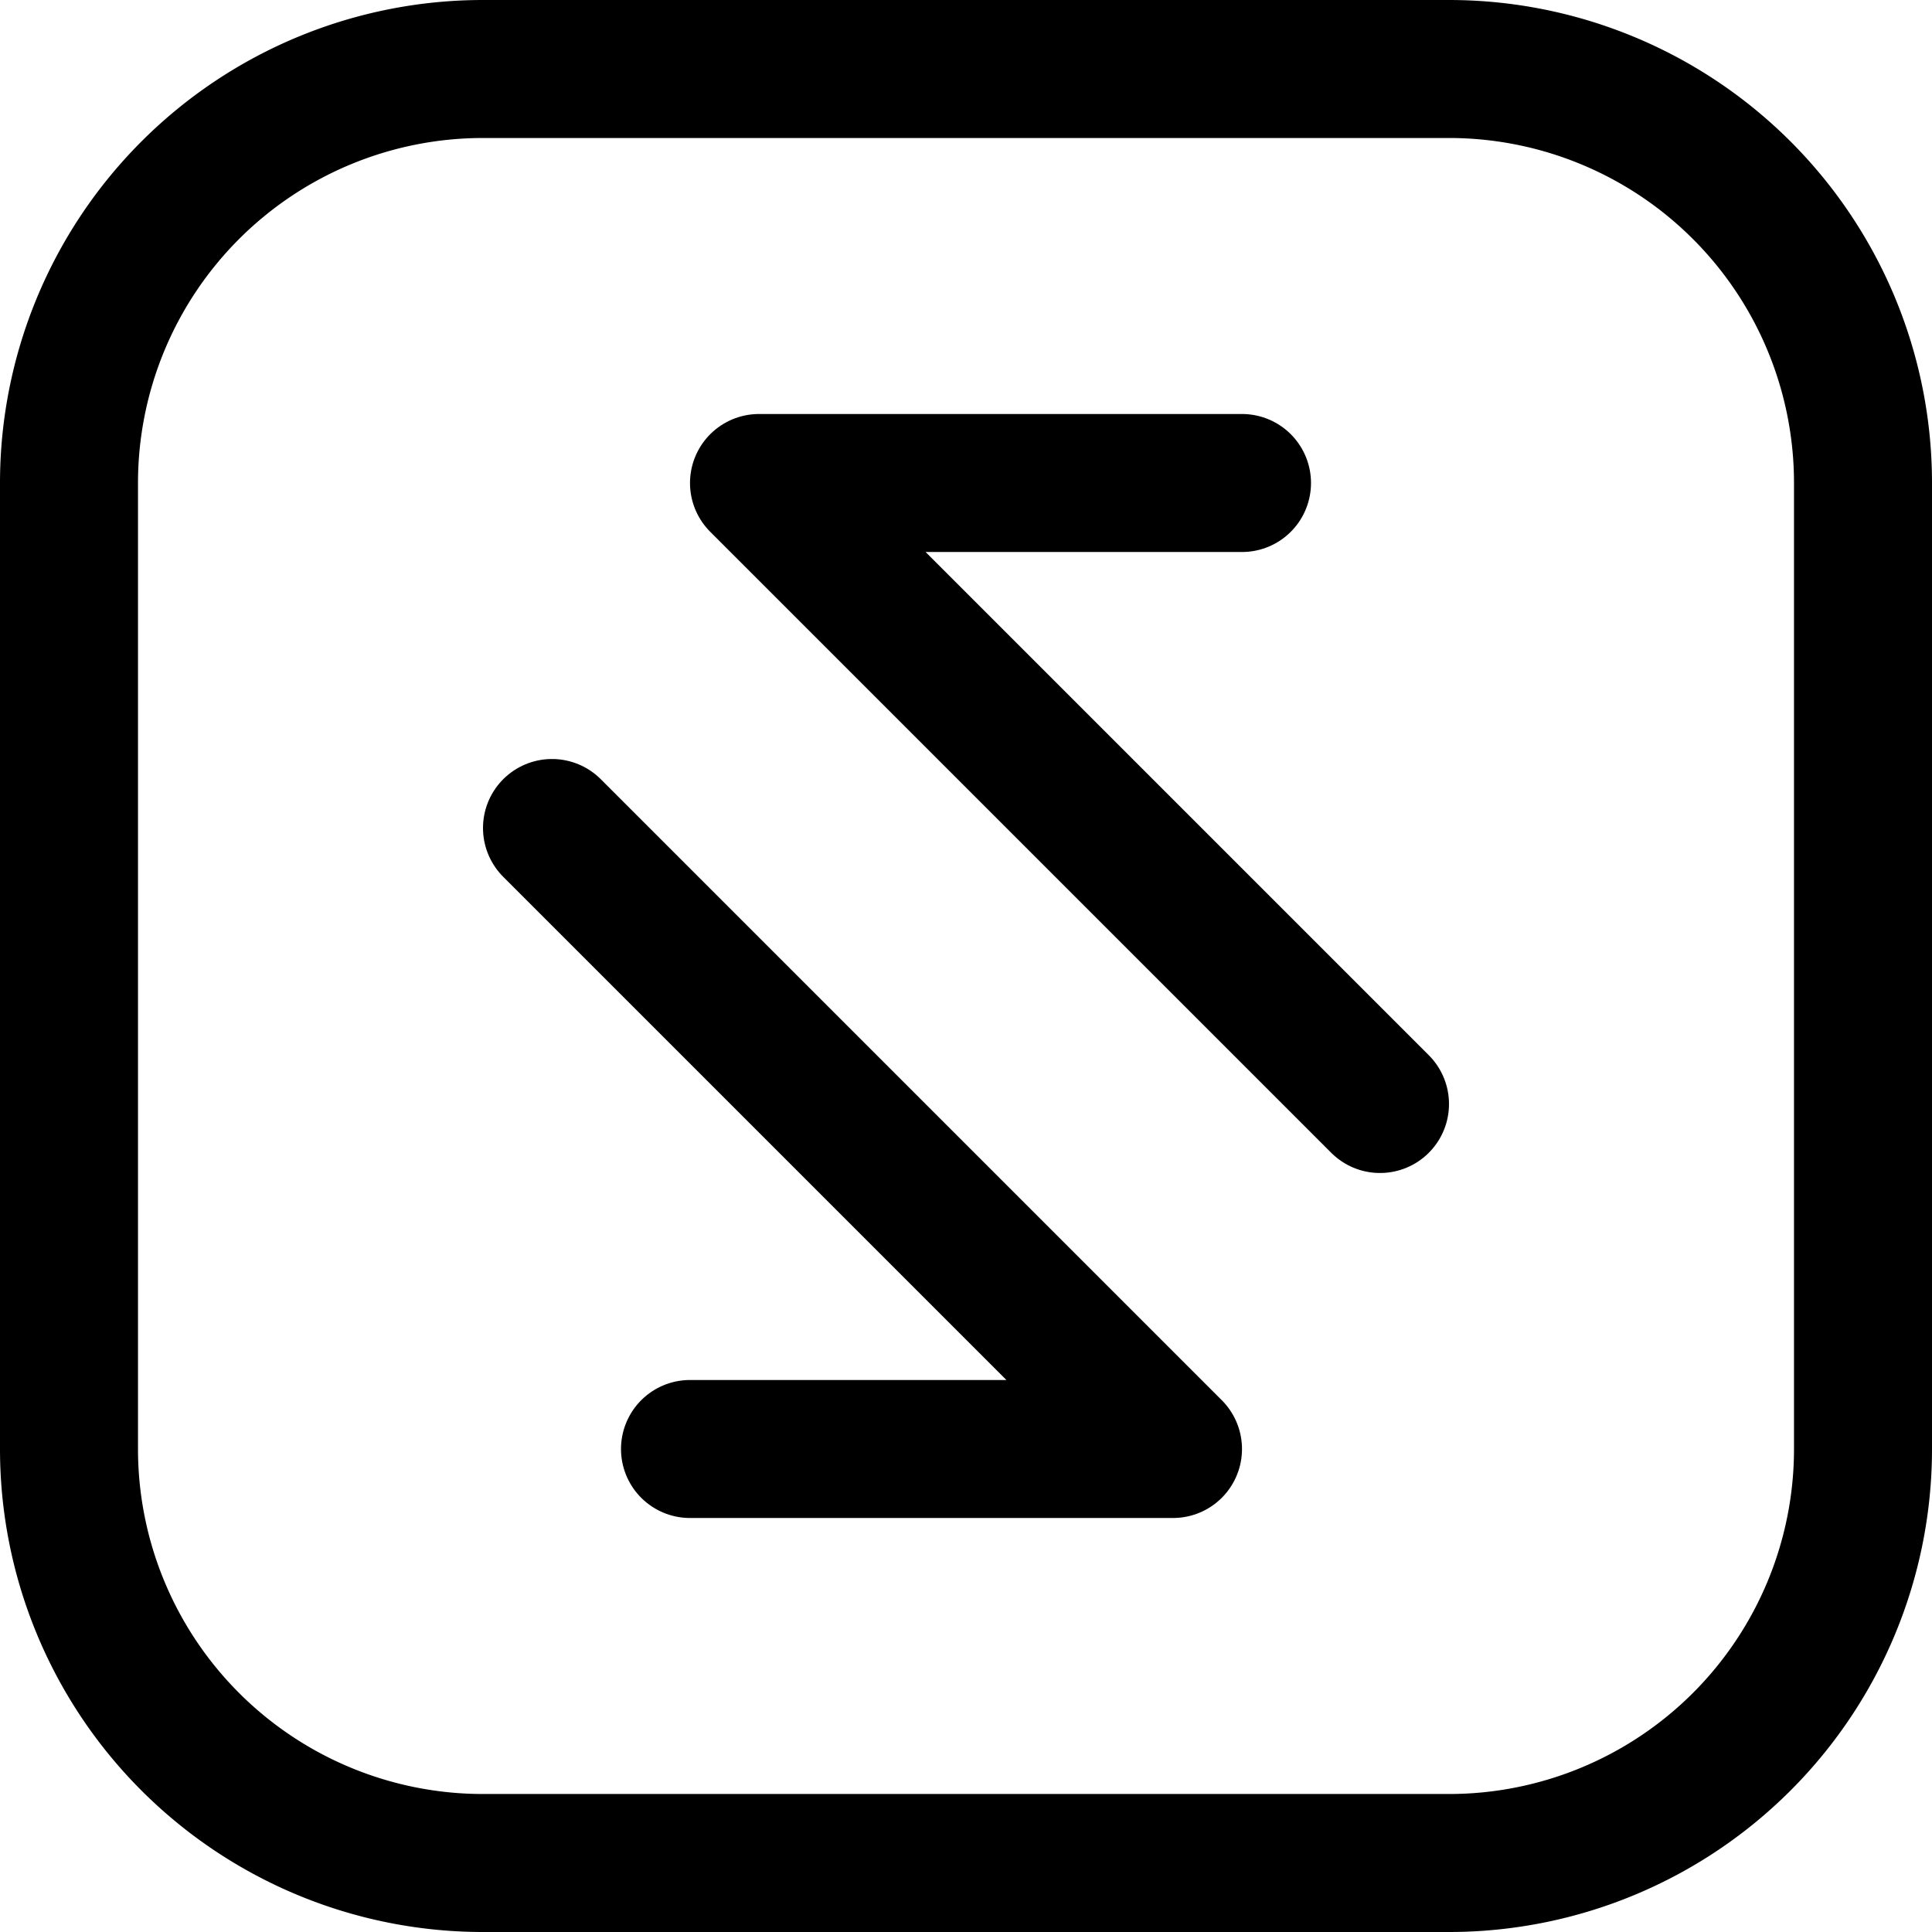<svg focusable="false" xmlns="http://www.w3.org/2000/svg" fill="none" role="img" aria-label="Icon" viewBox="0 0 14 14">
  <g stroke="currentColor" stroke-linecap="round" stroke-linejoin="round">
    <path d="M3.5.5h7a3 3 0 0 1 3 3v7a3 3 0 0 1-3 3h-7a3 3 0 0 1-3-3v-7a3 3 0 0 1 3-3"/>
    <path d="M10 8 5.5 3.5H9M4 6l4.5 4.5H5"/>
  </g>
</svg>
